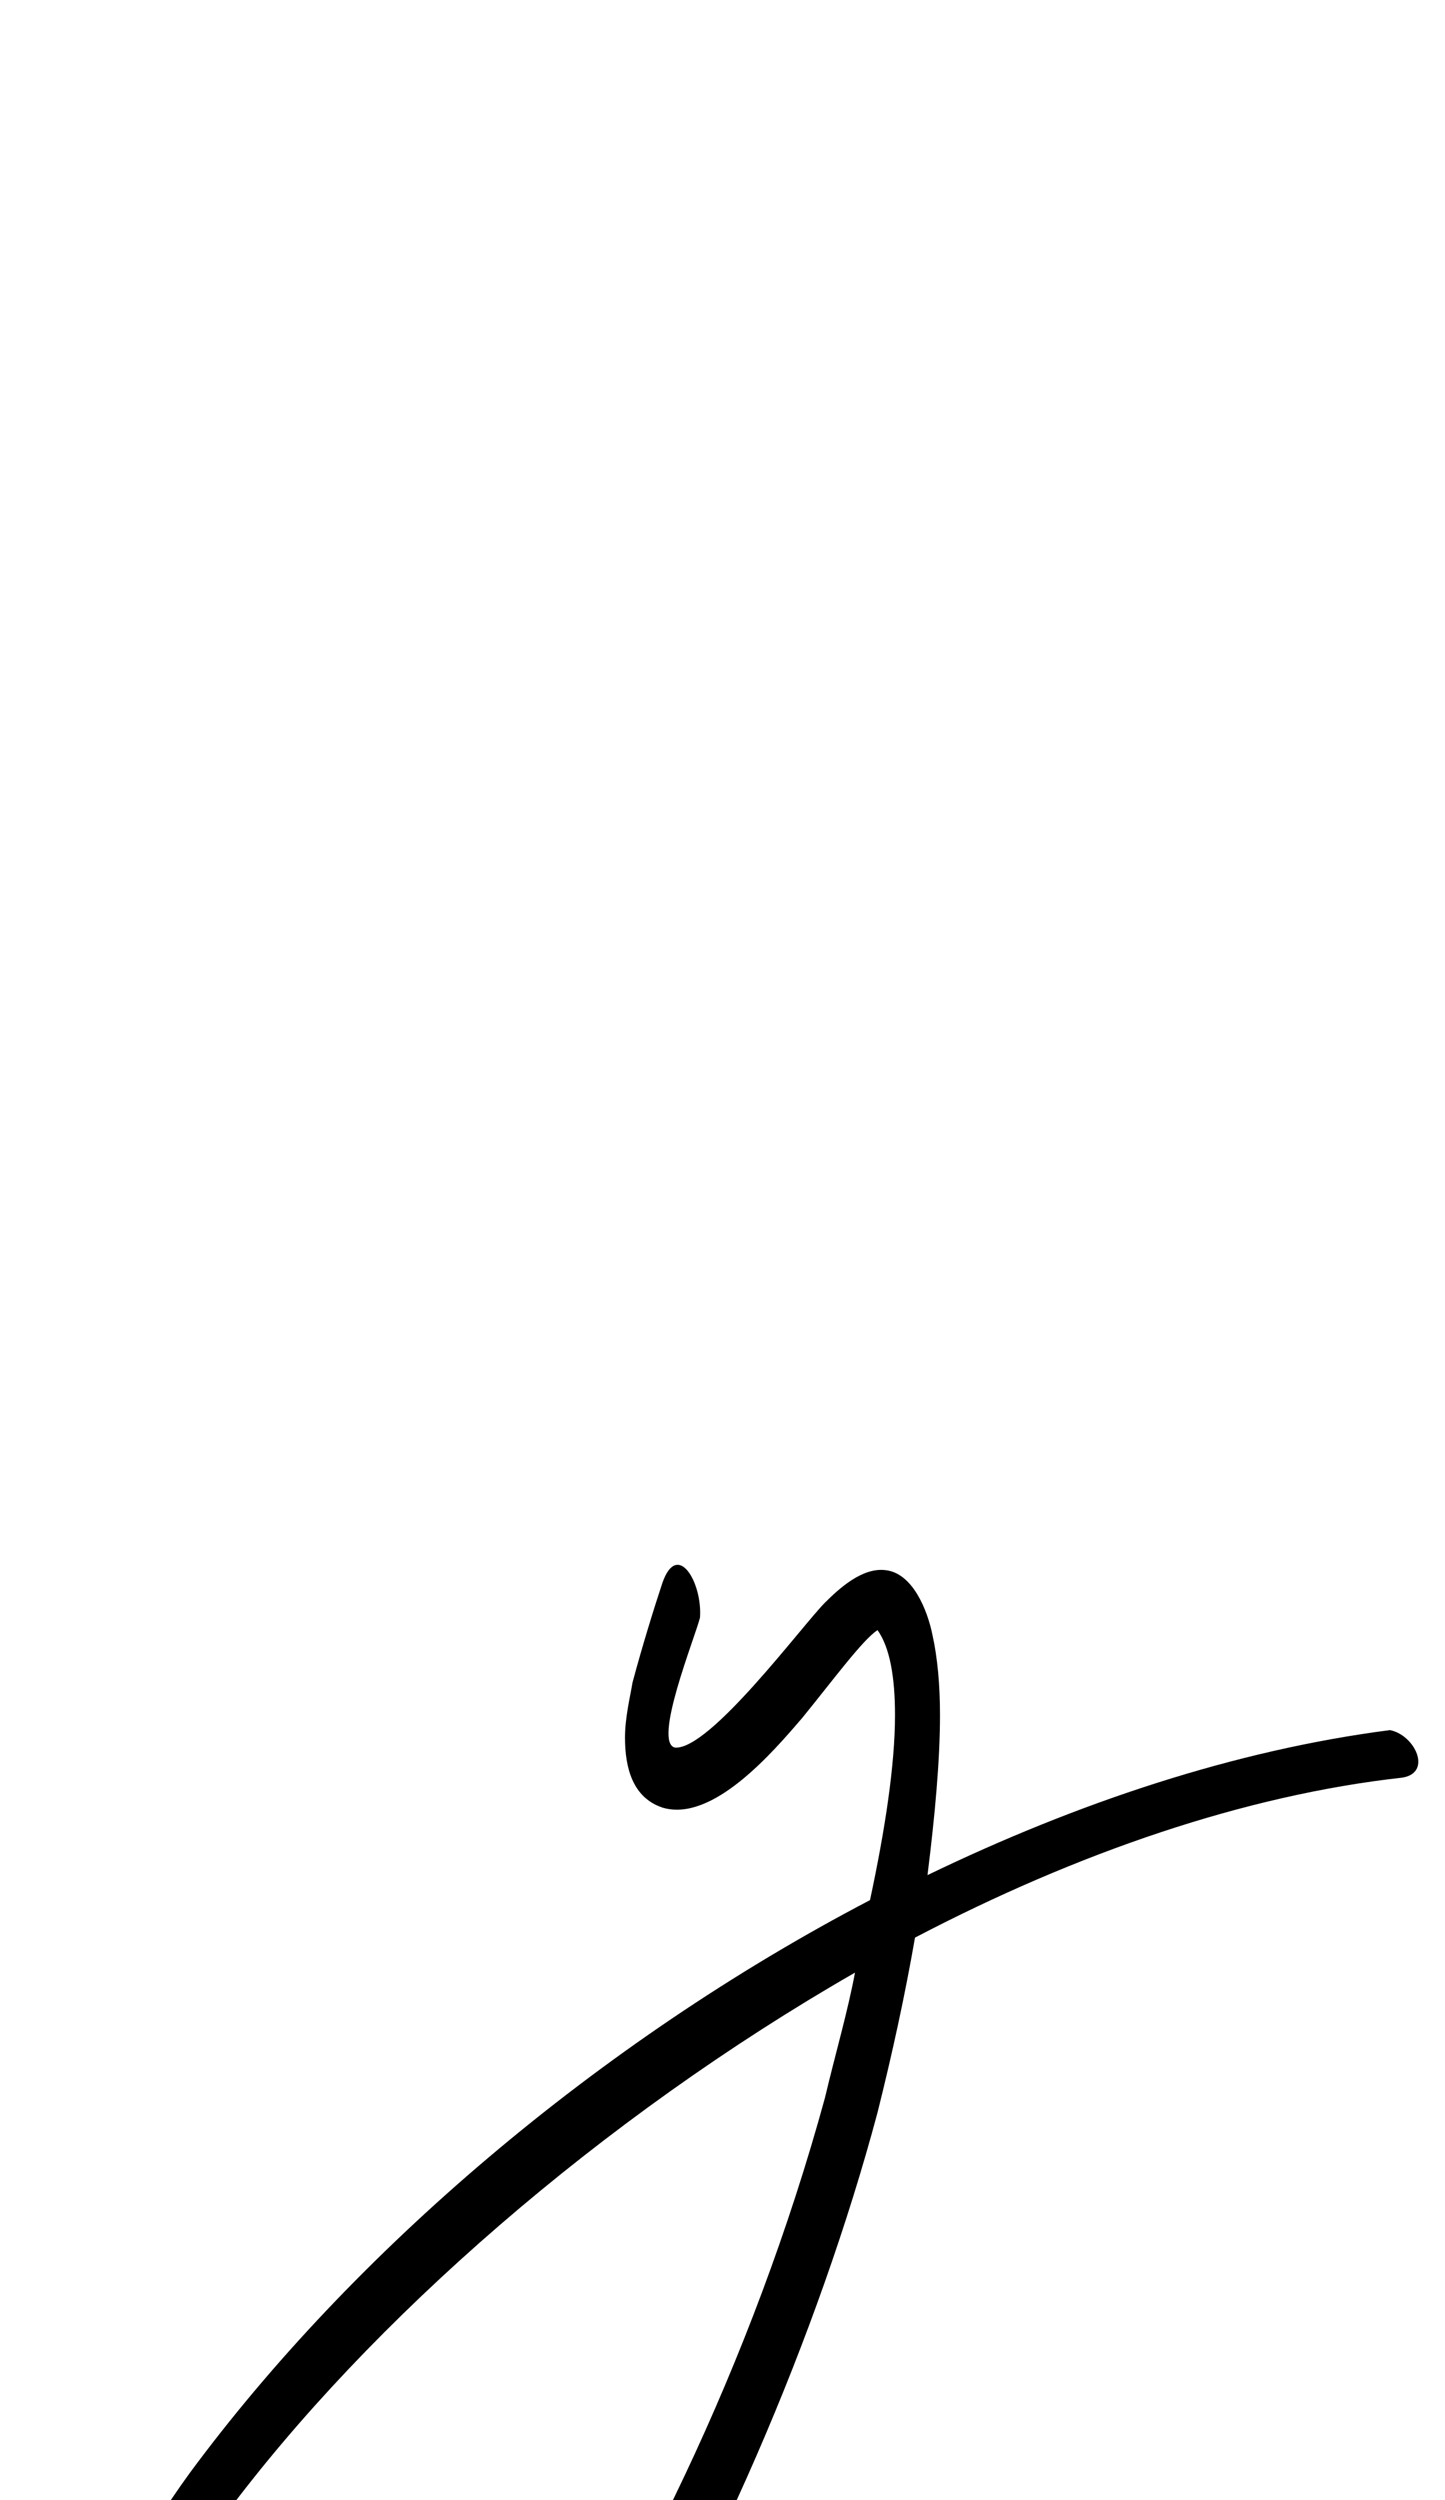 <?xml version="1.0" standalone="no"?>
<!DOCTYPE svg PUBLIC "-//W3C//DTD SVG 1.1//EN" "http://www.w3.org/Graphics/SVG/1.1/DTD/svg11.dtd" >
<svg xmlns="http://www.w3.org/2000/svg" xmlns:xlink="http://www.w3.org/1999/xlink" version="1.1" viewBox="-212 0 578 1000">
   <path fill="currentColor"
d="M161 654c2 9 3 20 3 32c0 18 -2 40 -5 64c60 -29 123 -50 185 -58c10 2 17 17 5 19c-63 7 -130 30 -195 64c-4 23 -9 46 -15 70c-47 176 -172 402 -279 408c-24 1 -45 -8 -54 -34c-5 -15 -8 -31 -8 -49c0 -57 26 -126 66 -181c65 -88 163 -172 272 -229
c6 -28 10 -54 10 -74c0 -15 -2 -27 -7 -34c-6 4 -17 19 -30 35c-12 14 -36 42 -56 36c-12 -4 -15 -16 -15 -28c0 -8 2 -16 3 -22c4 -15 9 -31 12 -40c6 -17 16 0 15 14c-2 8 -19 50 -10 52c14 1 51 -49 60 -58c6 -6 15 -14 24 -13c11 1 17 16 19 26zM118 839
c4 -17 9 -34 12 -50c-101 58 -194 139 -252 217c-40 52 -64 108 -64 163c0 9 0 18 2 27c3 18 16 33 37 34c70 3 207 -179 265 -391z" />
</svg>

